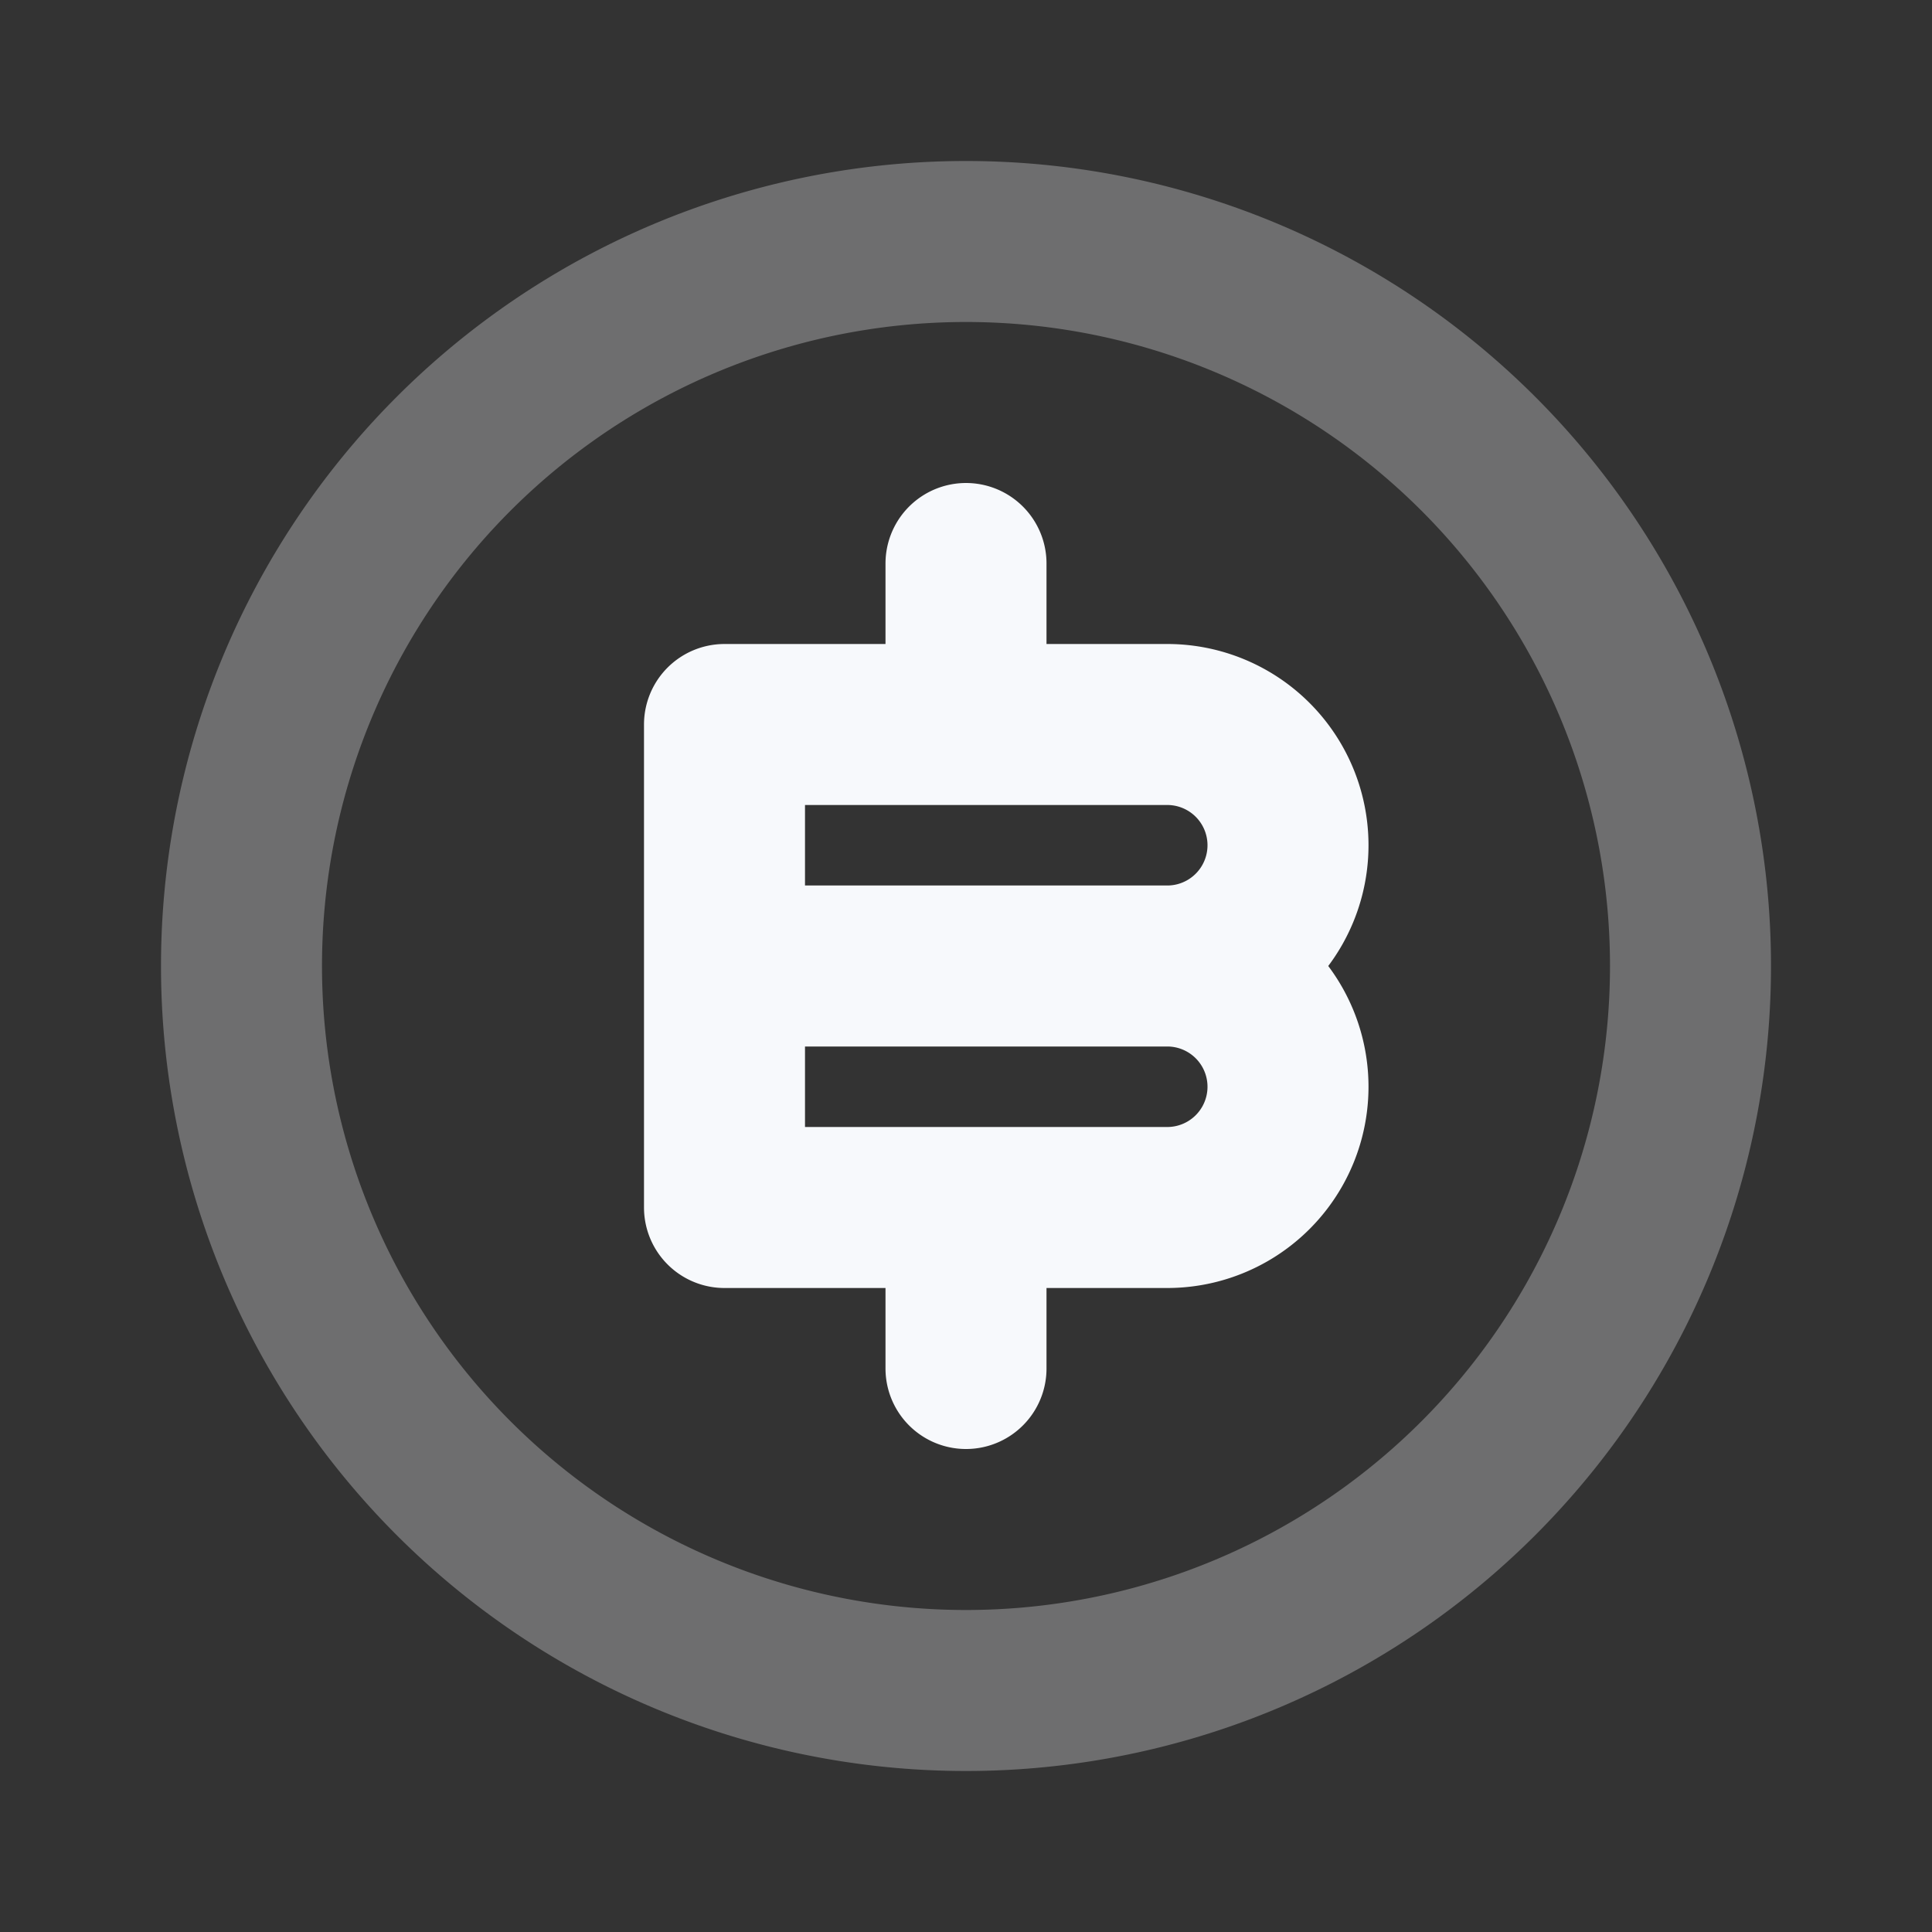 <svg xmlns="http://www.w3.org/2000/svg" width="24" height="24" fill="none"><rect width="100%" height="100%" fill="#333333" stroke="none"/><path stroke="#F7F9FC" stroke-linecap="round" stroke-linejoin="round" stroke-width="2" d="M21 12a9 9 0 1 1-18 0 9 9 0 0 1 18 0" opacity=".3"/><path stroke="#F7F9FC" stroke-linecap="round" stroke-linejoin="round" stroke-width="2" d="M9 12h5.5M9 12V9h5.5a1.5 1.5 0 0 1 0 3M9 12v3h5.5a1.5 1.5 0 0 0 0-3M12 7v2m0 6v2"/></svg>